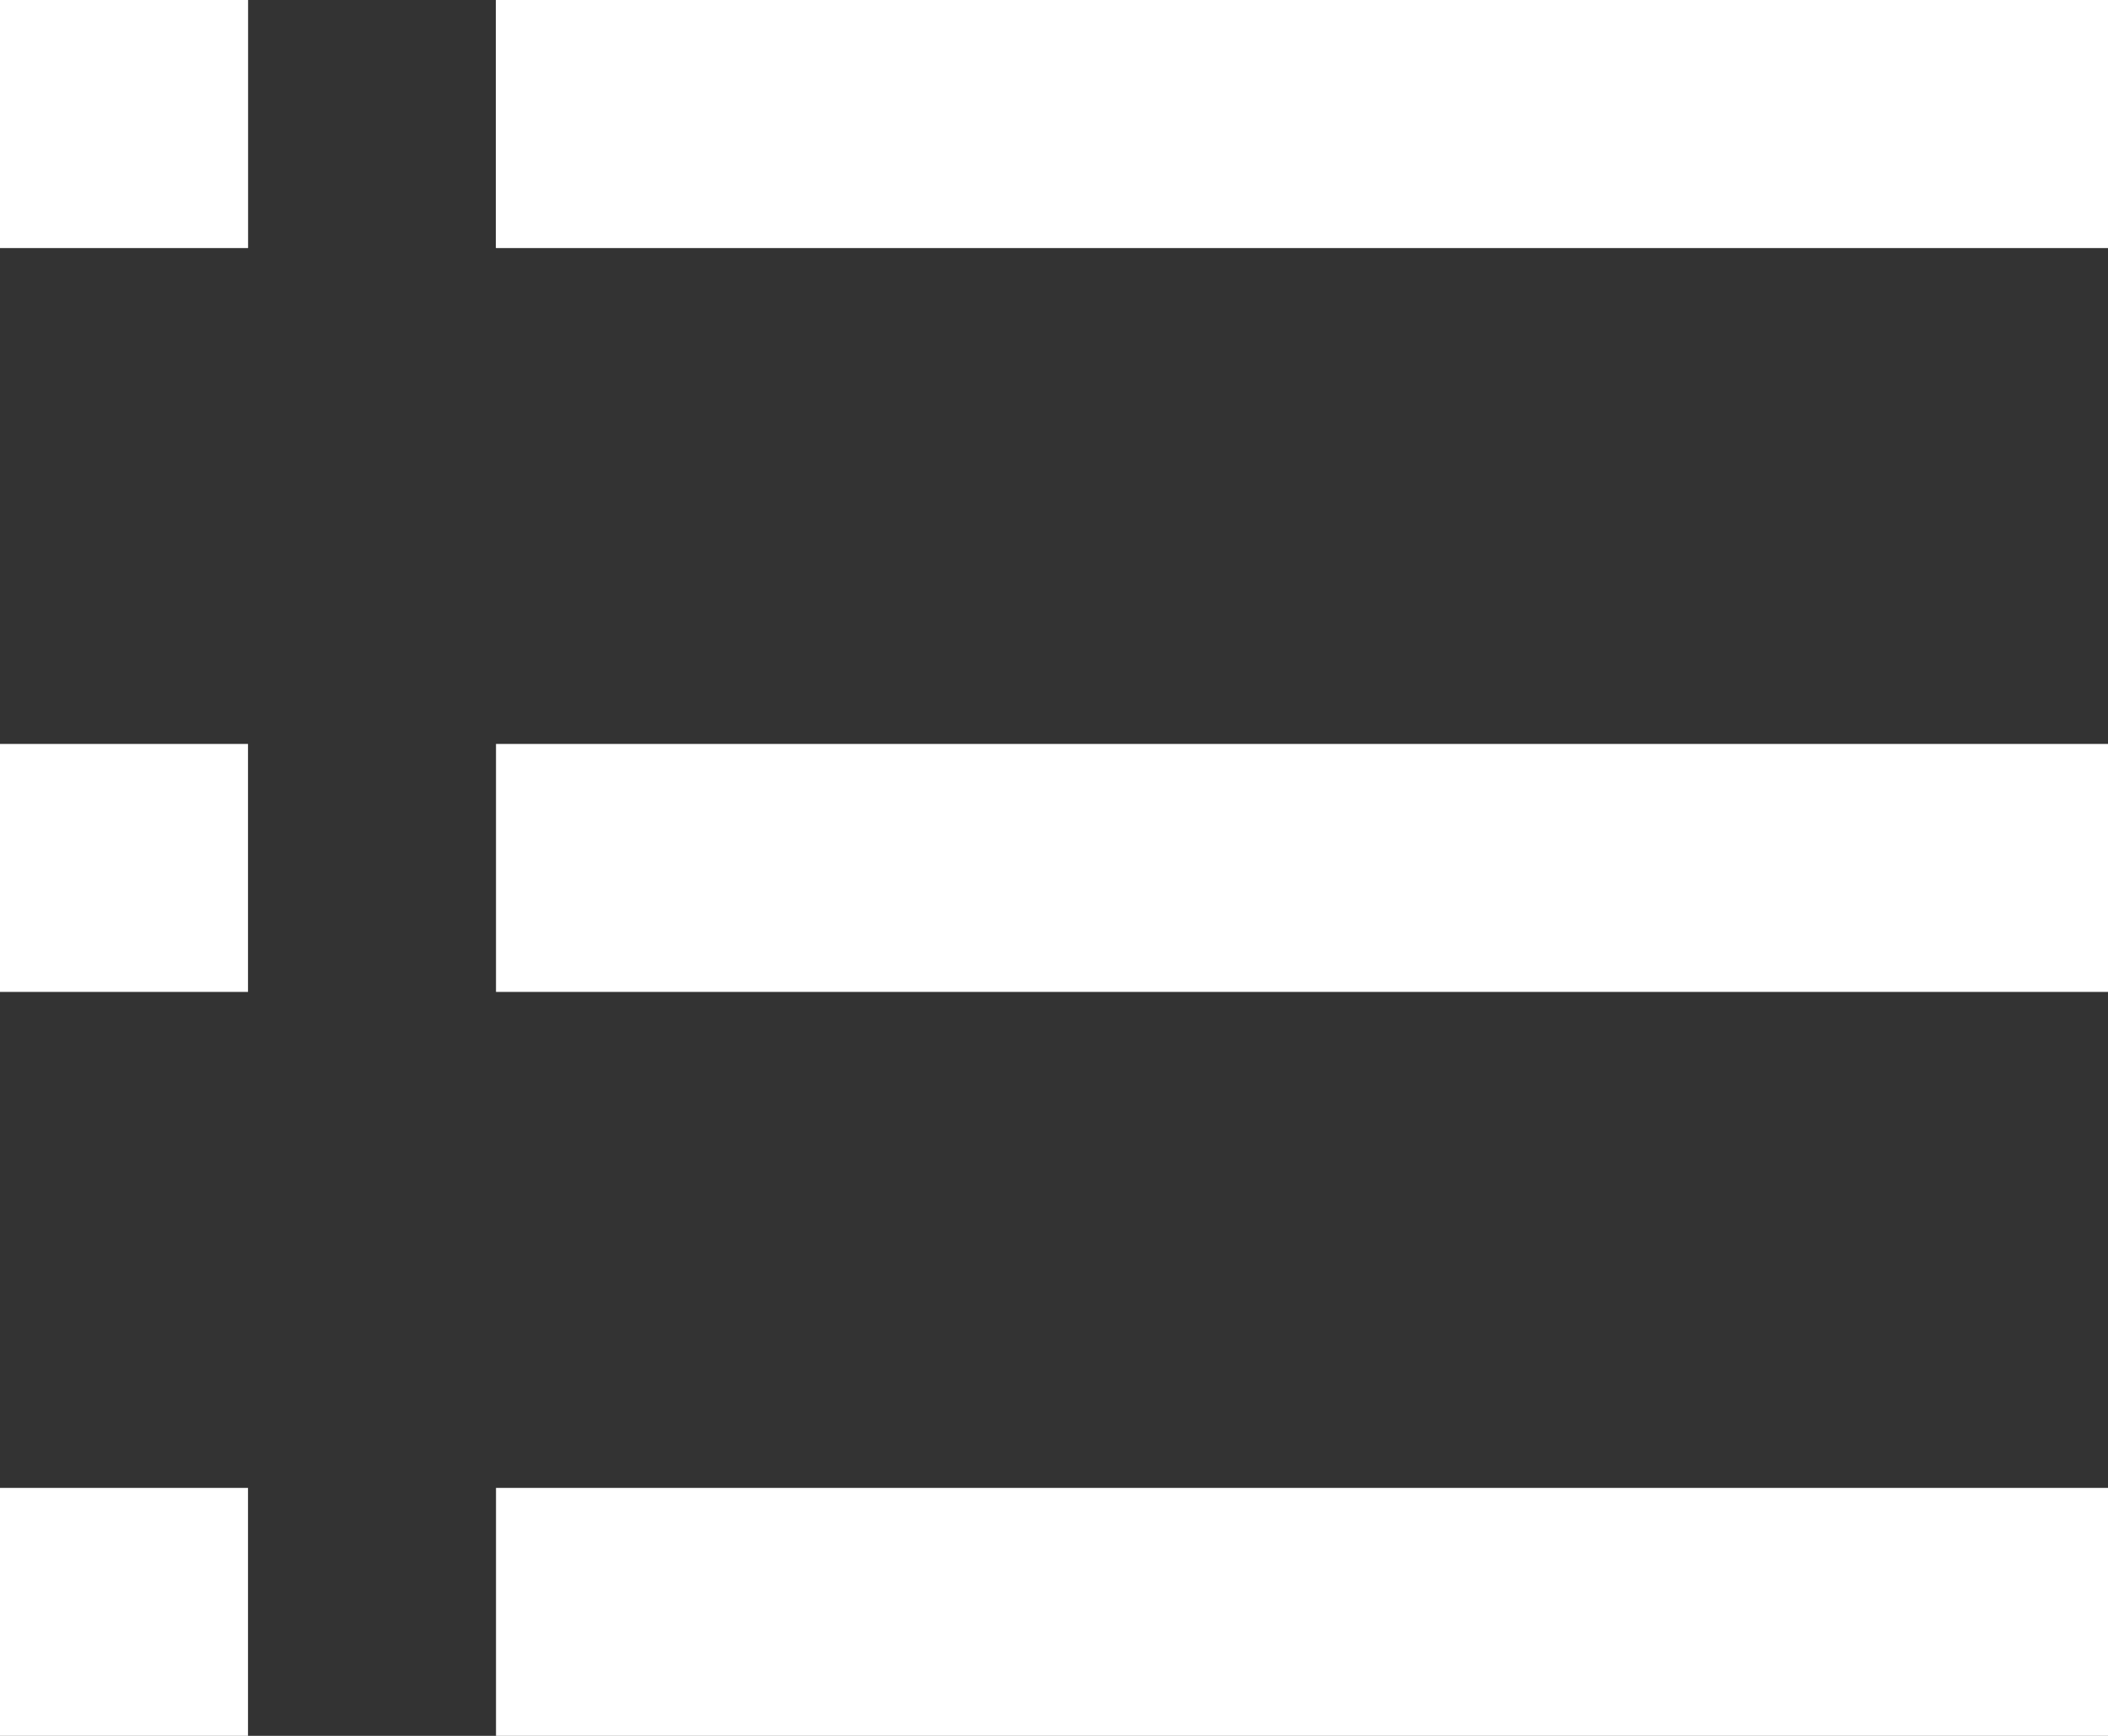 <svg xmlns="http://www.w3.org/2000/svg" viewBox="0 0 17 14"><rect x="0" y="0" width="17" height="14" fill="#333333" stroke="none"/><defs><style>.cls-1{fill:#fff;}</style></defs><title>files_list</title><g id="Layer_2" data-name="Layer 2"><g id="icon_presentation_set" data-name="icon presentation set"><rect class="cls-1" width="2" height="2"/><rect class="cls-1" x="4" width="13" height="2"/><rect class="cls-1" width="2" height="2"/><rect class="cls-1" x="4" width="13" height="2"/><rect class="cls-1" y="6" width="2" height="2"/><rect class="cls-1" x="4" y="6" width="13" height="2"/><rect class="cls-1" y="12" width="2" height="2"/><rect class="cls-1" x="4" y="12" width="13" height="2"/></g></g></svg>